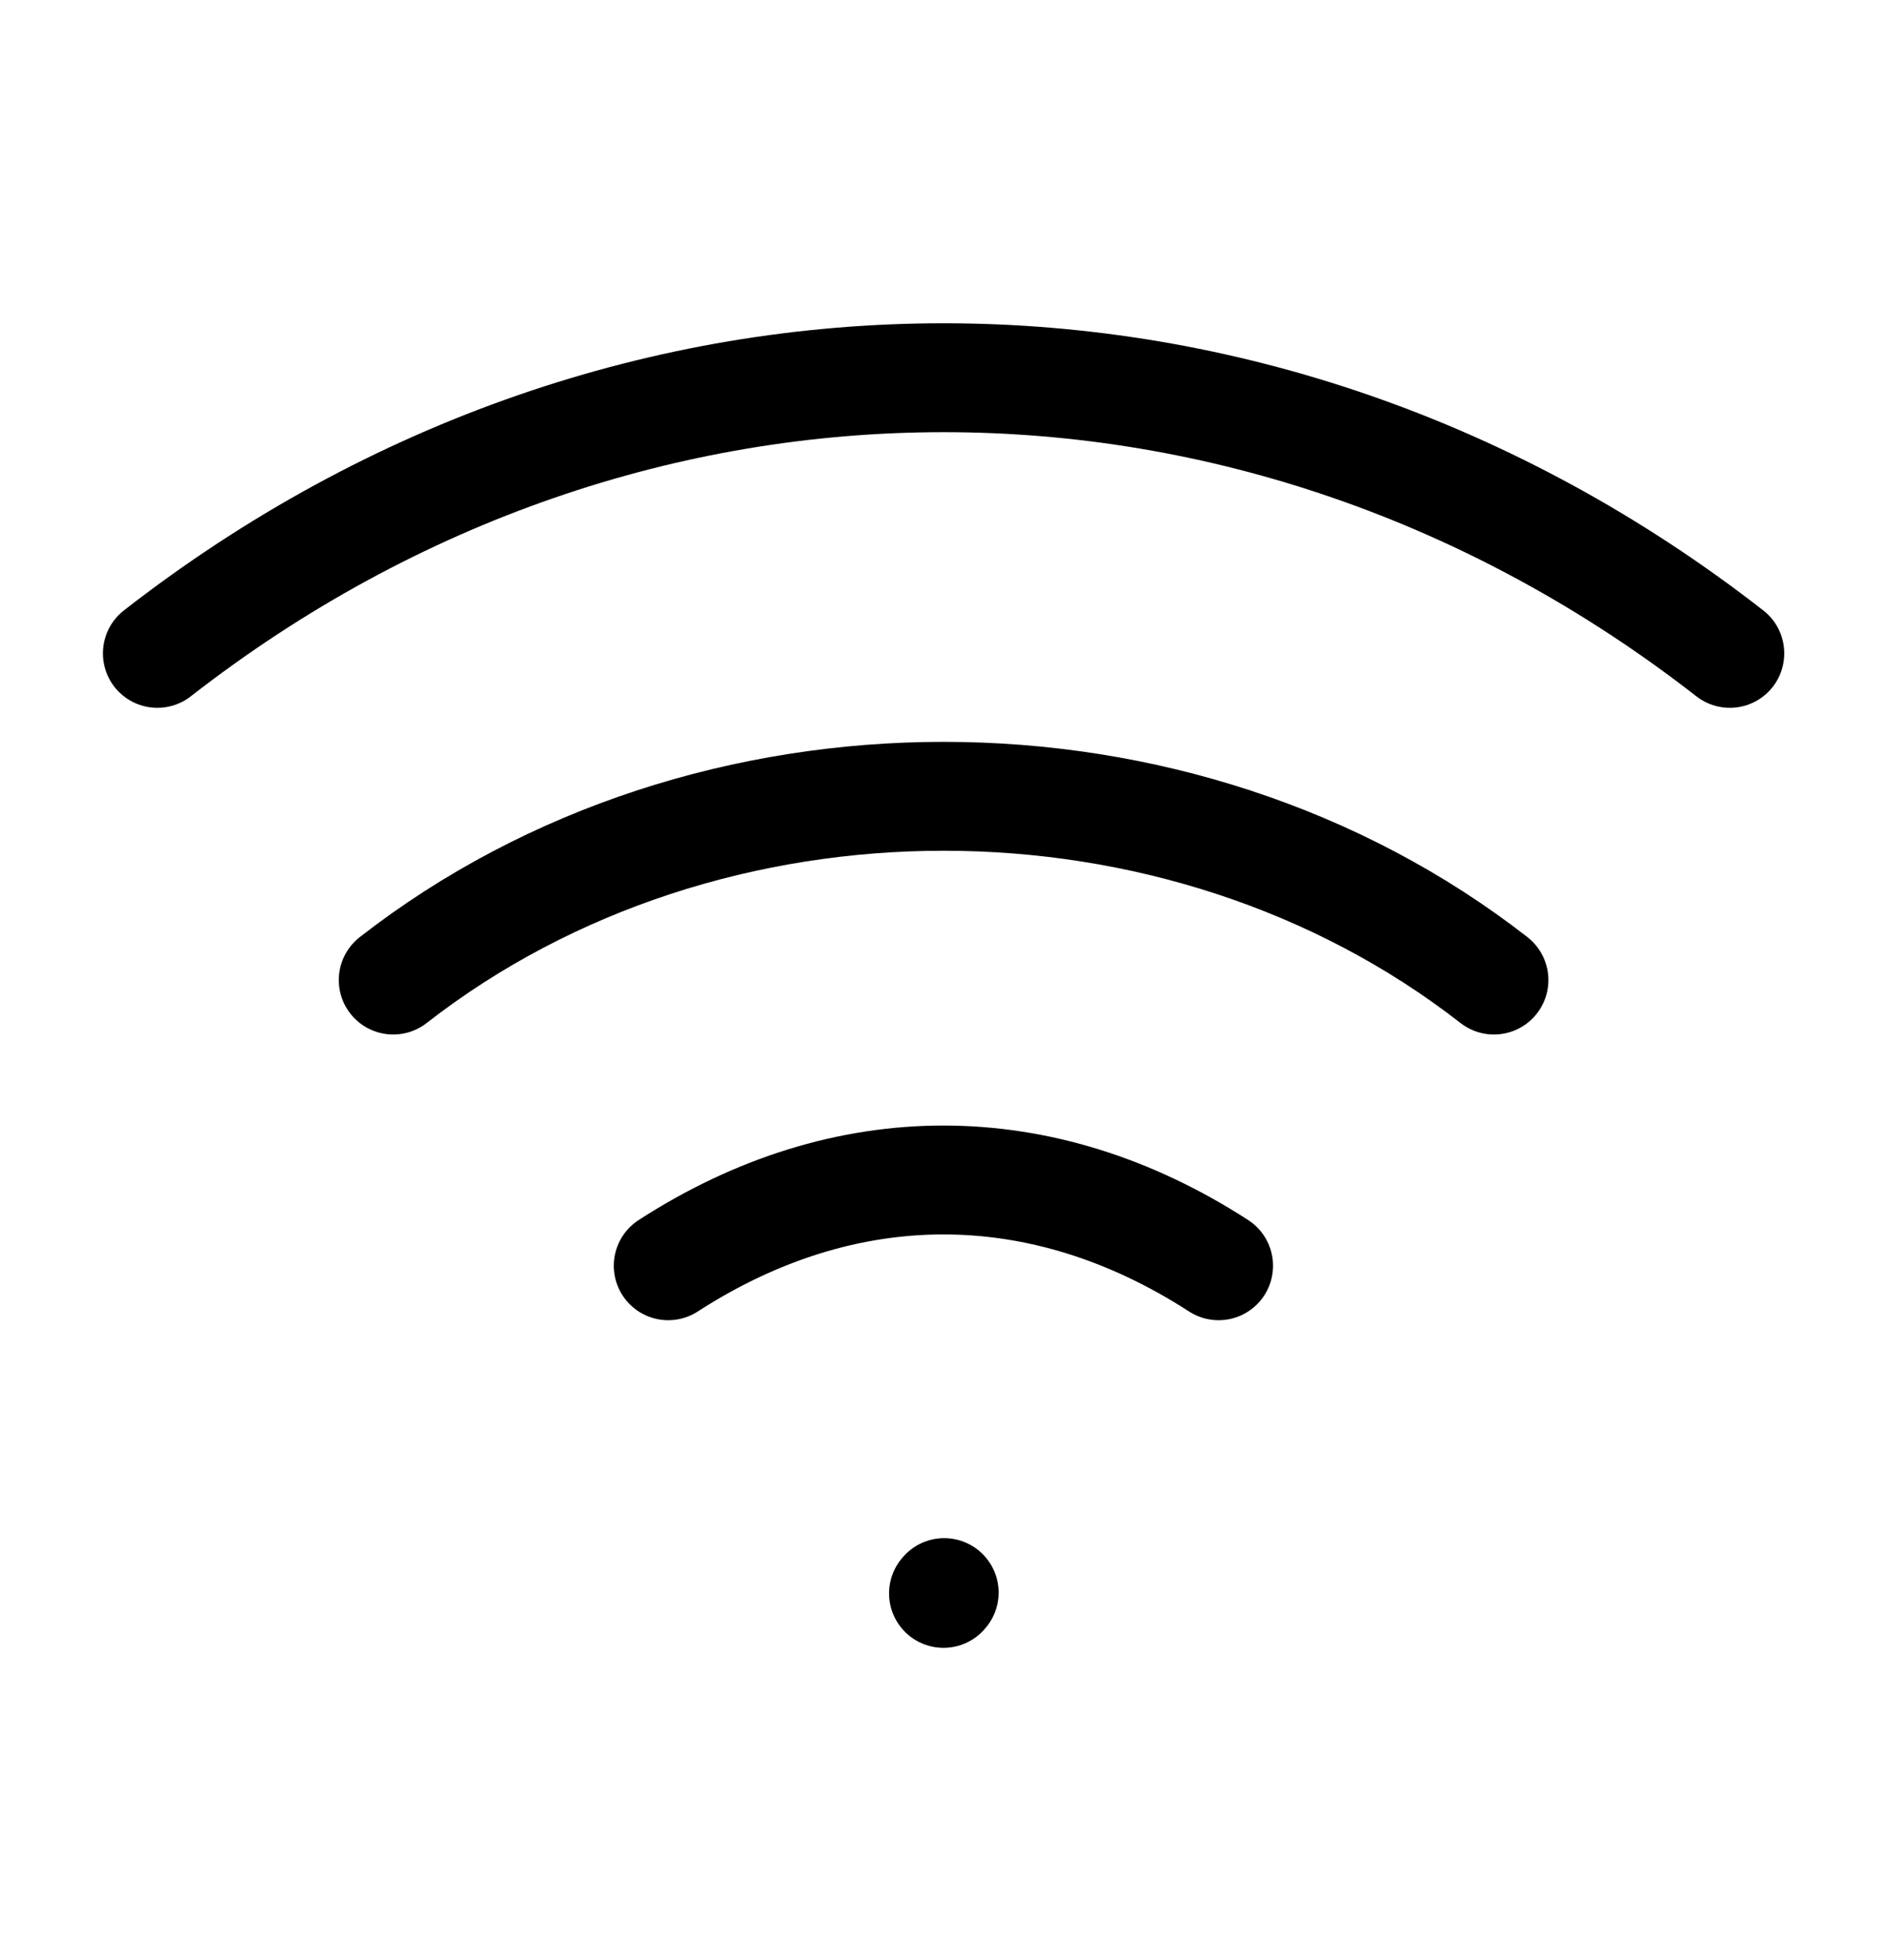 <svg width="52" height="54" viewBox="0 0 52 54" fill="none" xmlns="http://www.w3.org/2000/svg">
<path d="M26 43.897L26.019 43.875" stroke="black" stroke-width="3" stroke-linecap="round" stroke-linejoin="round"/>
<path d="M4.336 18C17.336 7.875 34.669 7.875 47.669 18" stroke="black" stroke-width="3" stroke-linecap="round" stroke-linejoin="round"/>
<path d="M10.836 27C19.503 20.25 32.503 20.25 41.169 27" stroke="black" stroke-width="3" stroke-linecap="round" stroke-linejoin="round"/>
<path d="M18.414 34.871C23.29 31.721 28.705 31.72 33.581 34.871" stroke="black" stroke-width="3" stroke-linecap="round" stroke-linejoin="round"/>
</svg>
